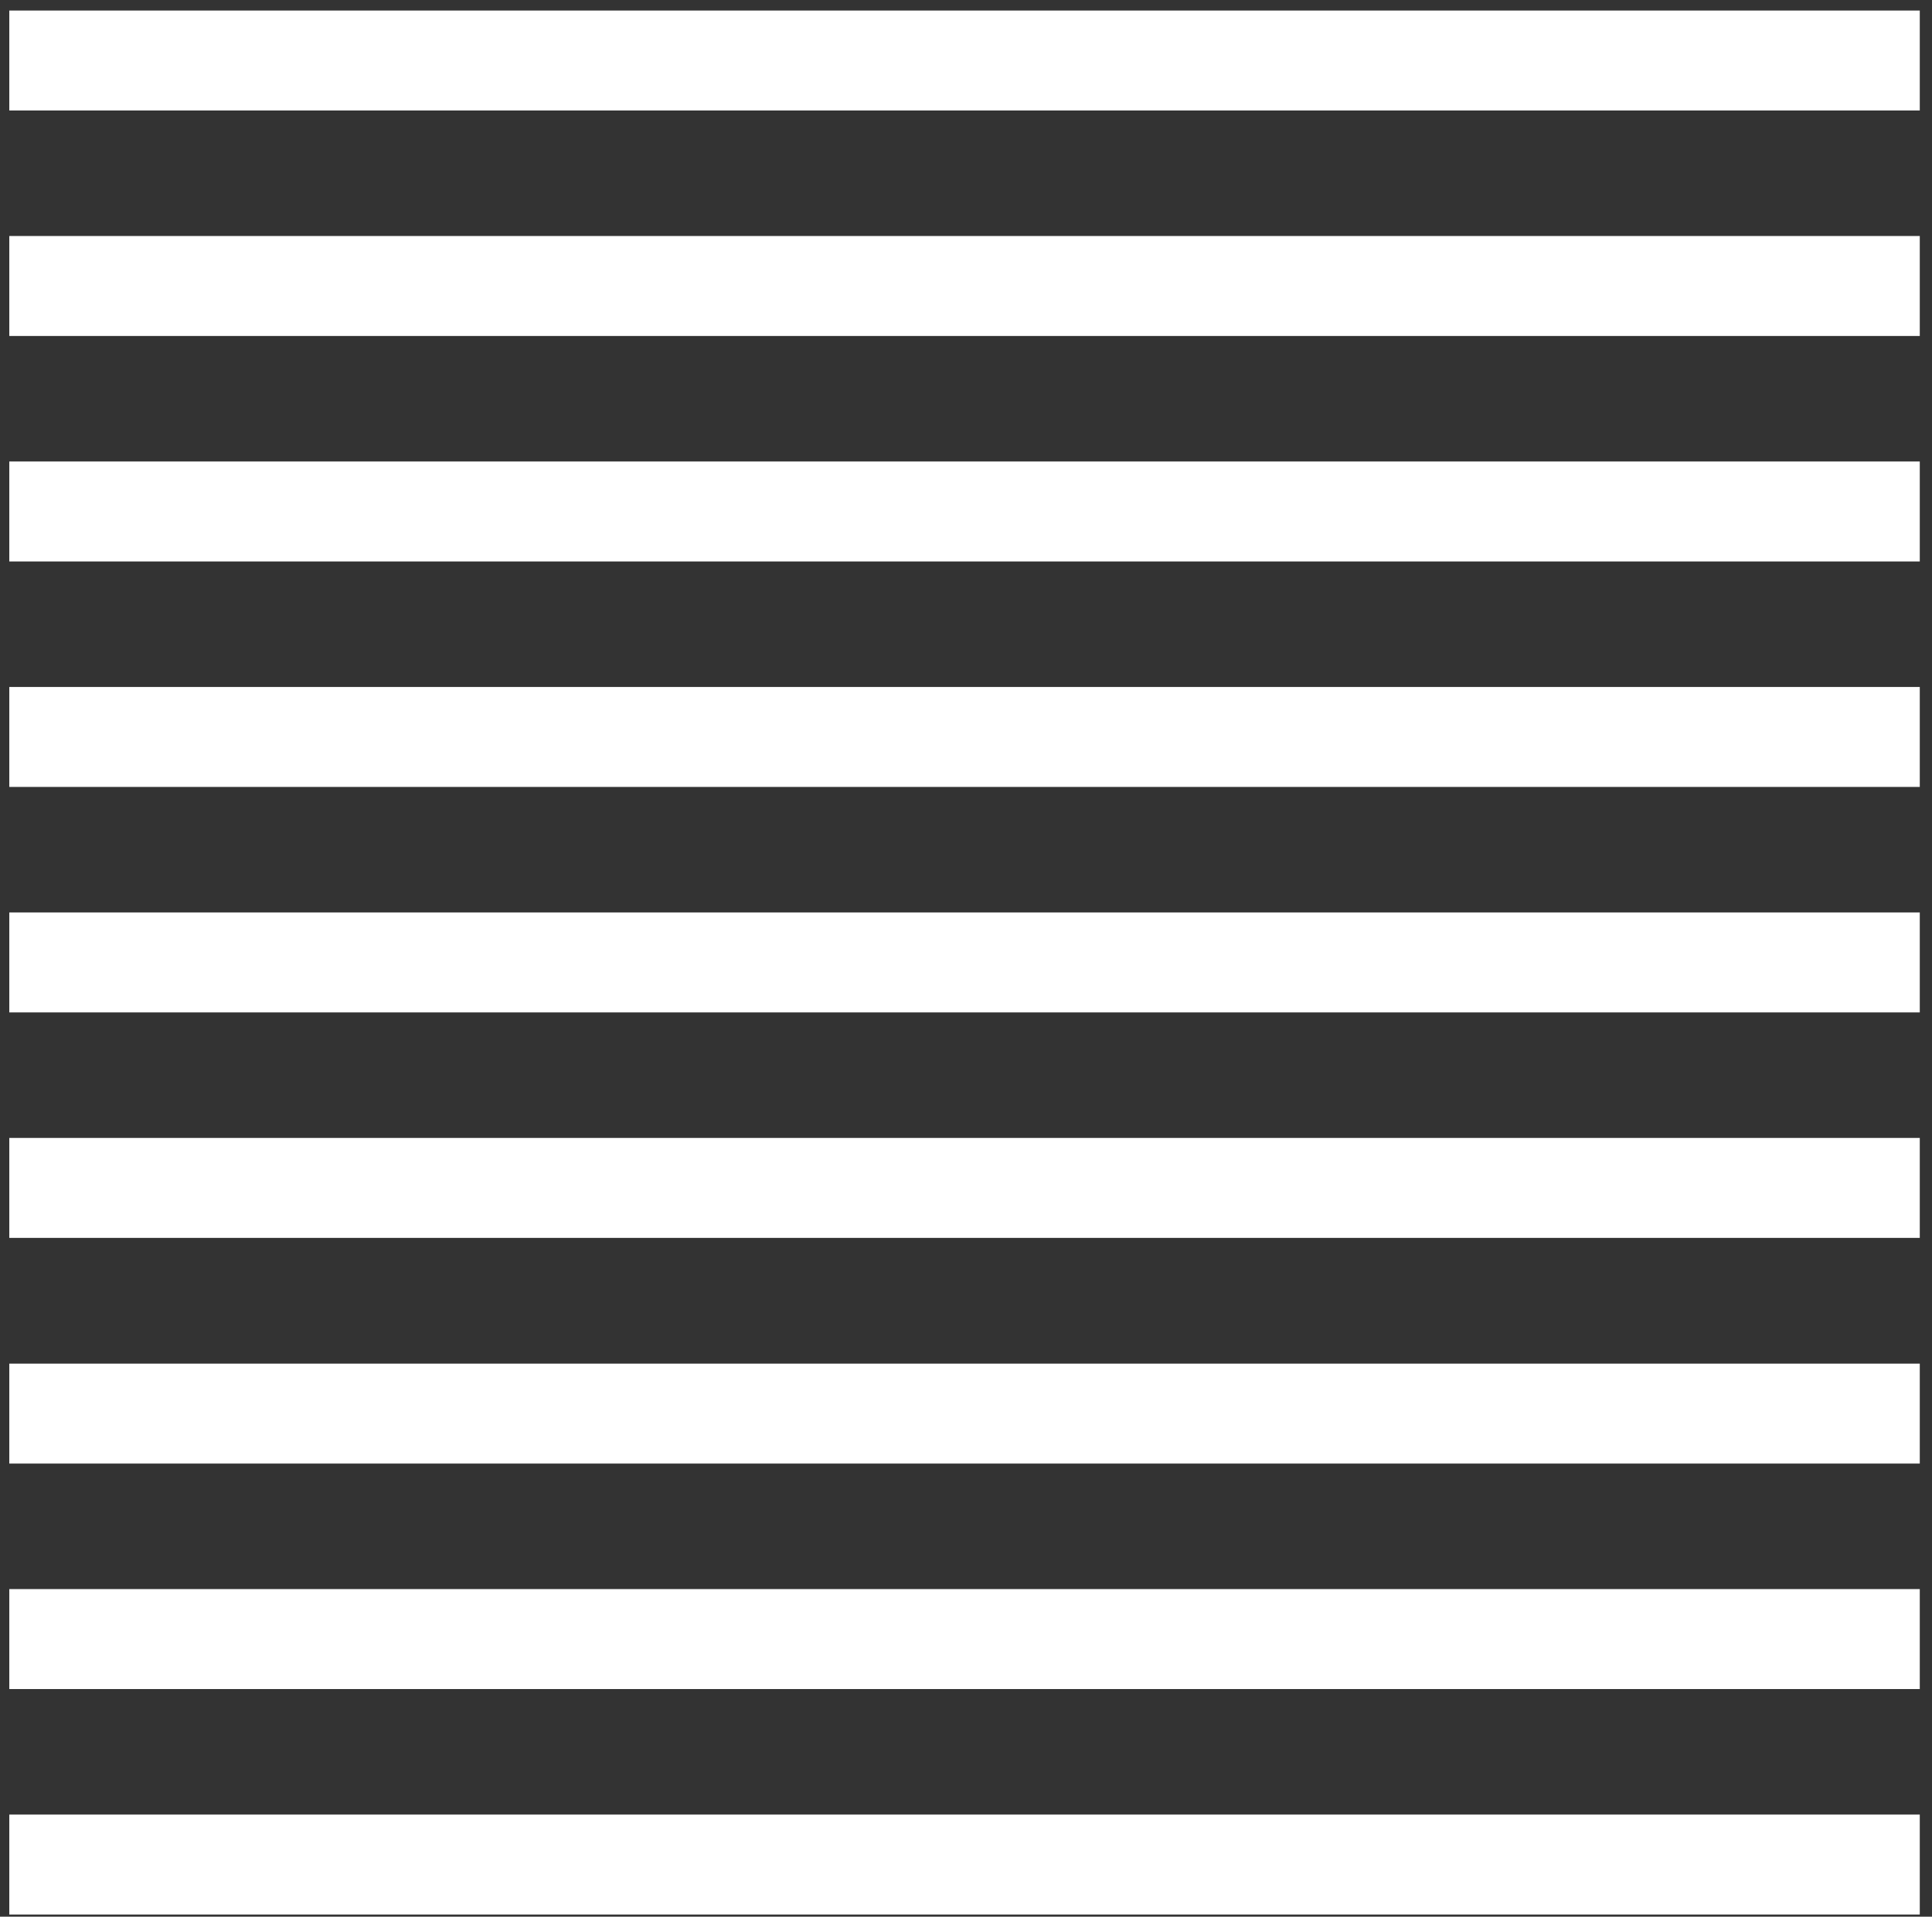 <svg width="129" height="128" viewBox="0 0 129 128" fill="none" xmlns="http://www.w3.org/2000/svg">
<rect x="0" y="0" width="129" height="128" fill="#333333" stroke="none"/>
<path d="M128.184 121.179V127.854H0.621V121.179H128.184ZM0.621 106.121V112.797H128.184V106.121H0.621ZM0.621 91.064V97.739H128.184V91.064H0.621ZM0.621 75.992V82.668H128.184V75.992H0.621ZM0.621 60.934V67.61H128.184V60.934H0.621ZM0.621 45.877V52.552H128.184V45.877H0.621ZM0.621 30.819V37.495H128.184V30.819H0.621ZM0.621 15.761V22.437H128.184V15.761H0.621ZM0.621 0.704V7.379H128.184V0.704H0.621Z" fill="white"/>
</svg>
